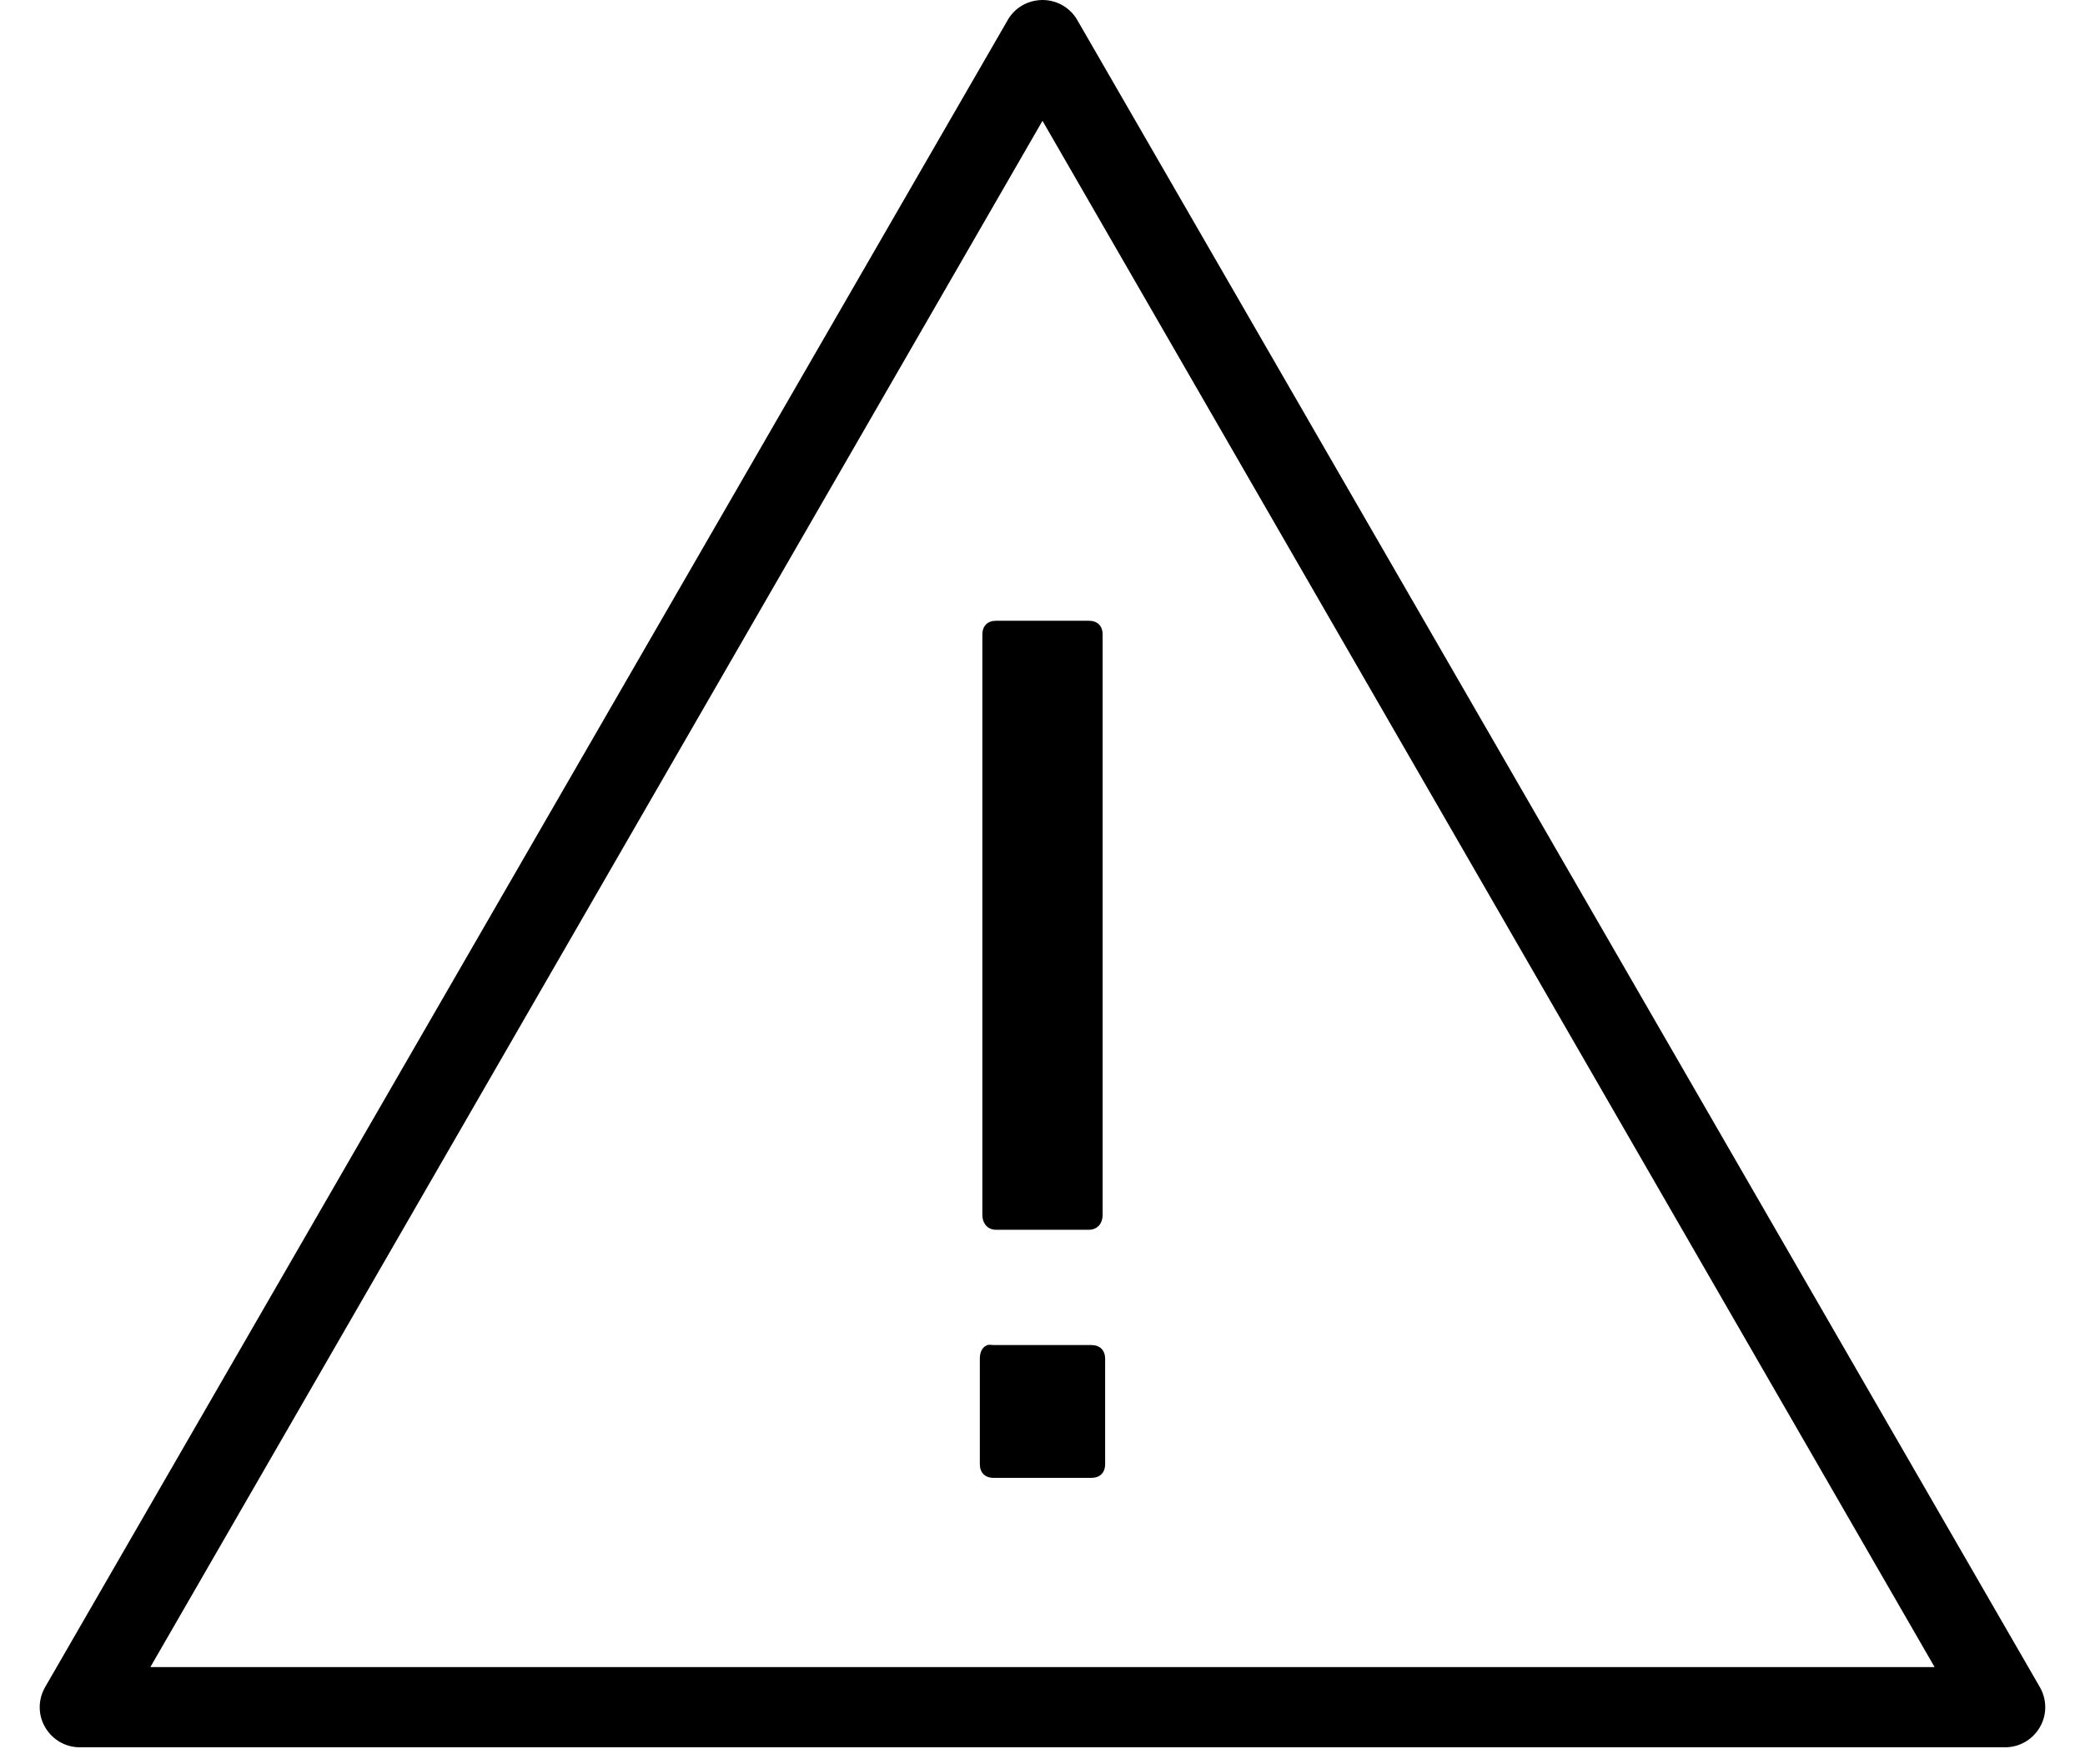 <svg width="52" height="44" viewBox="0 0 52 44" fill="none" xmlns="http://www.w3.org/2000/svg">
<path d="M25.843 0.013C25.539 0.06 25.273 0.243 25.125 0.513L1.125 42.075C0.945 42.388 0.945 42.77 1.128 43.079C1.308 43.388 1.64 43.579 2 43.575H49.999C50.359 43.579 50.691 43.388 50.871 43.079C51.054 42.77 51.054 42.388 50.874 42.075L26.875 0.513C26.671 0.145 26.257 -0.054 25.843 0.013ZM26 3.013L48.249 41.575H3.75L26 3.013ZM24.843 15.481C24.628 15.481 24.5 15.61 24.5 15.825V30.294C24.5 30.509 24.628 30.669 24.843 30.669H27.156C27.371 30.669 27.5 30.509 27.5 30.294V15.825C27.5 15.61 27.371 15.481 27.156 15.481H24.843ZM24.625 33.544C24.492 33.595 24.437 33.727 24.437 33.888V36.513C24.437 36.727 24.566 36.856 24.781 36.856H27.218C27.433 36.856 27.562 36.727 27.562 36.513V33.888C27.562 33.673 27.433 33.544 27.218 33.544H24.781C24.726 33.544 24.668 33.528 24.625 33.544Z" fill="black"/>
</svg>
